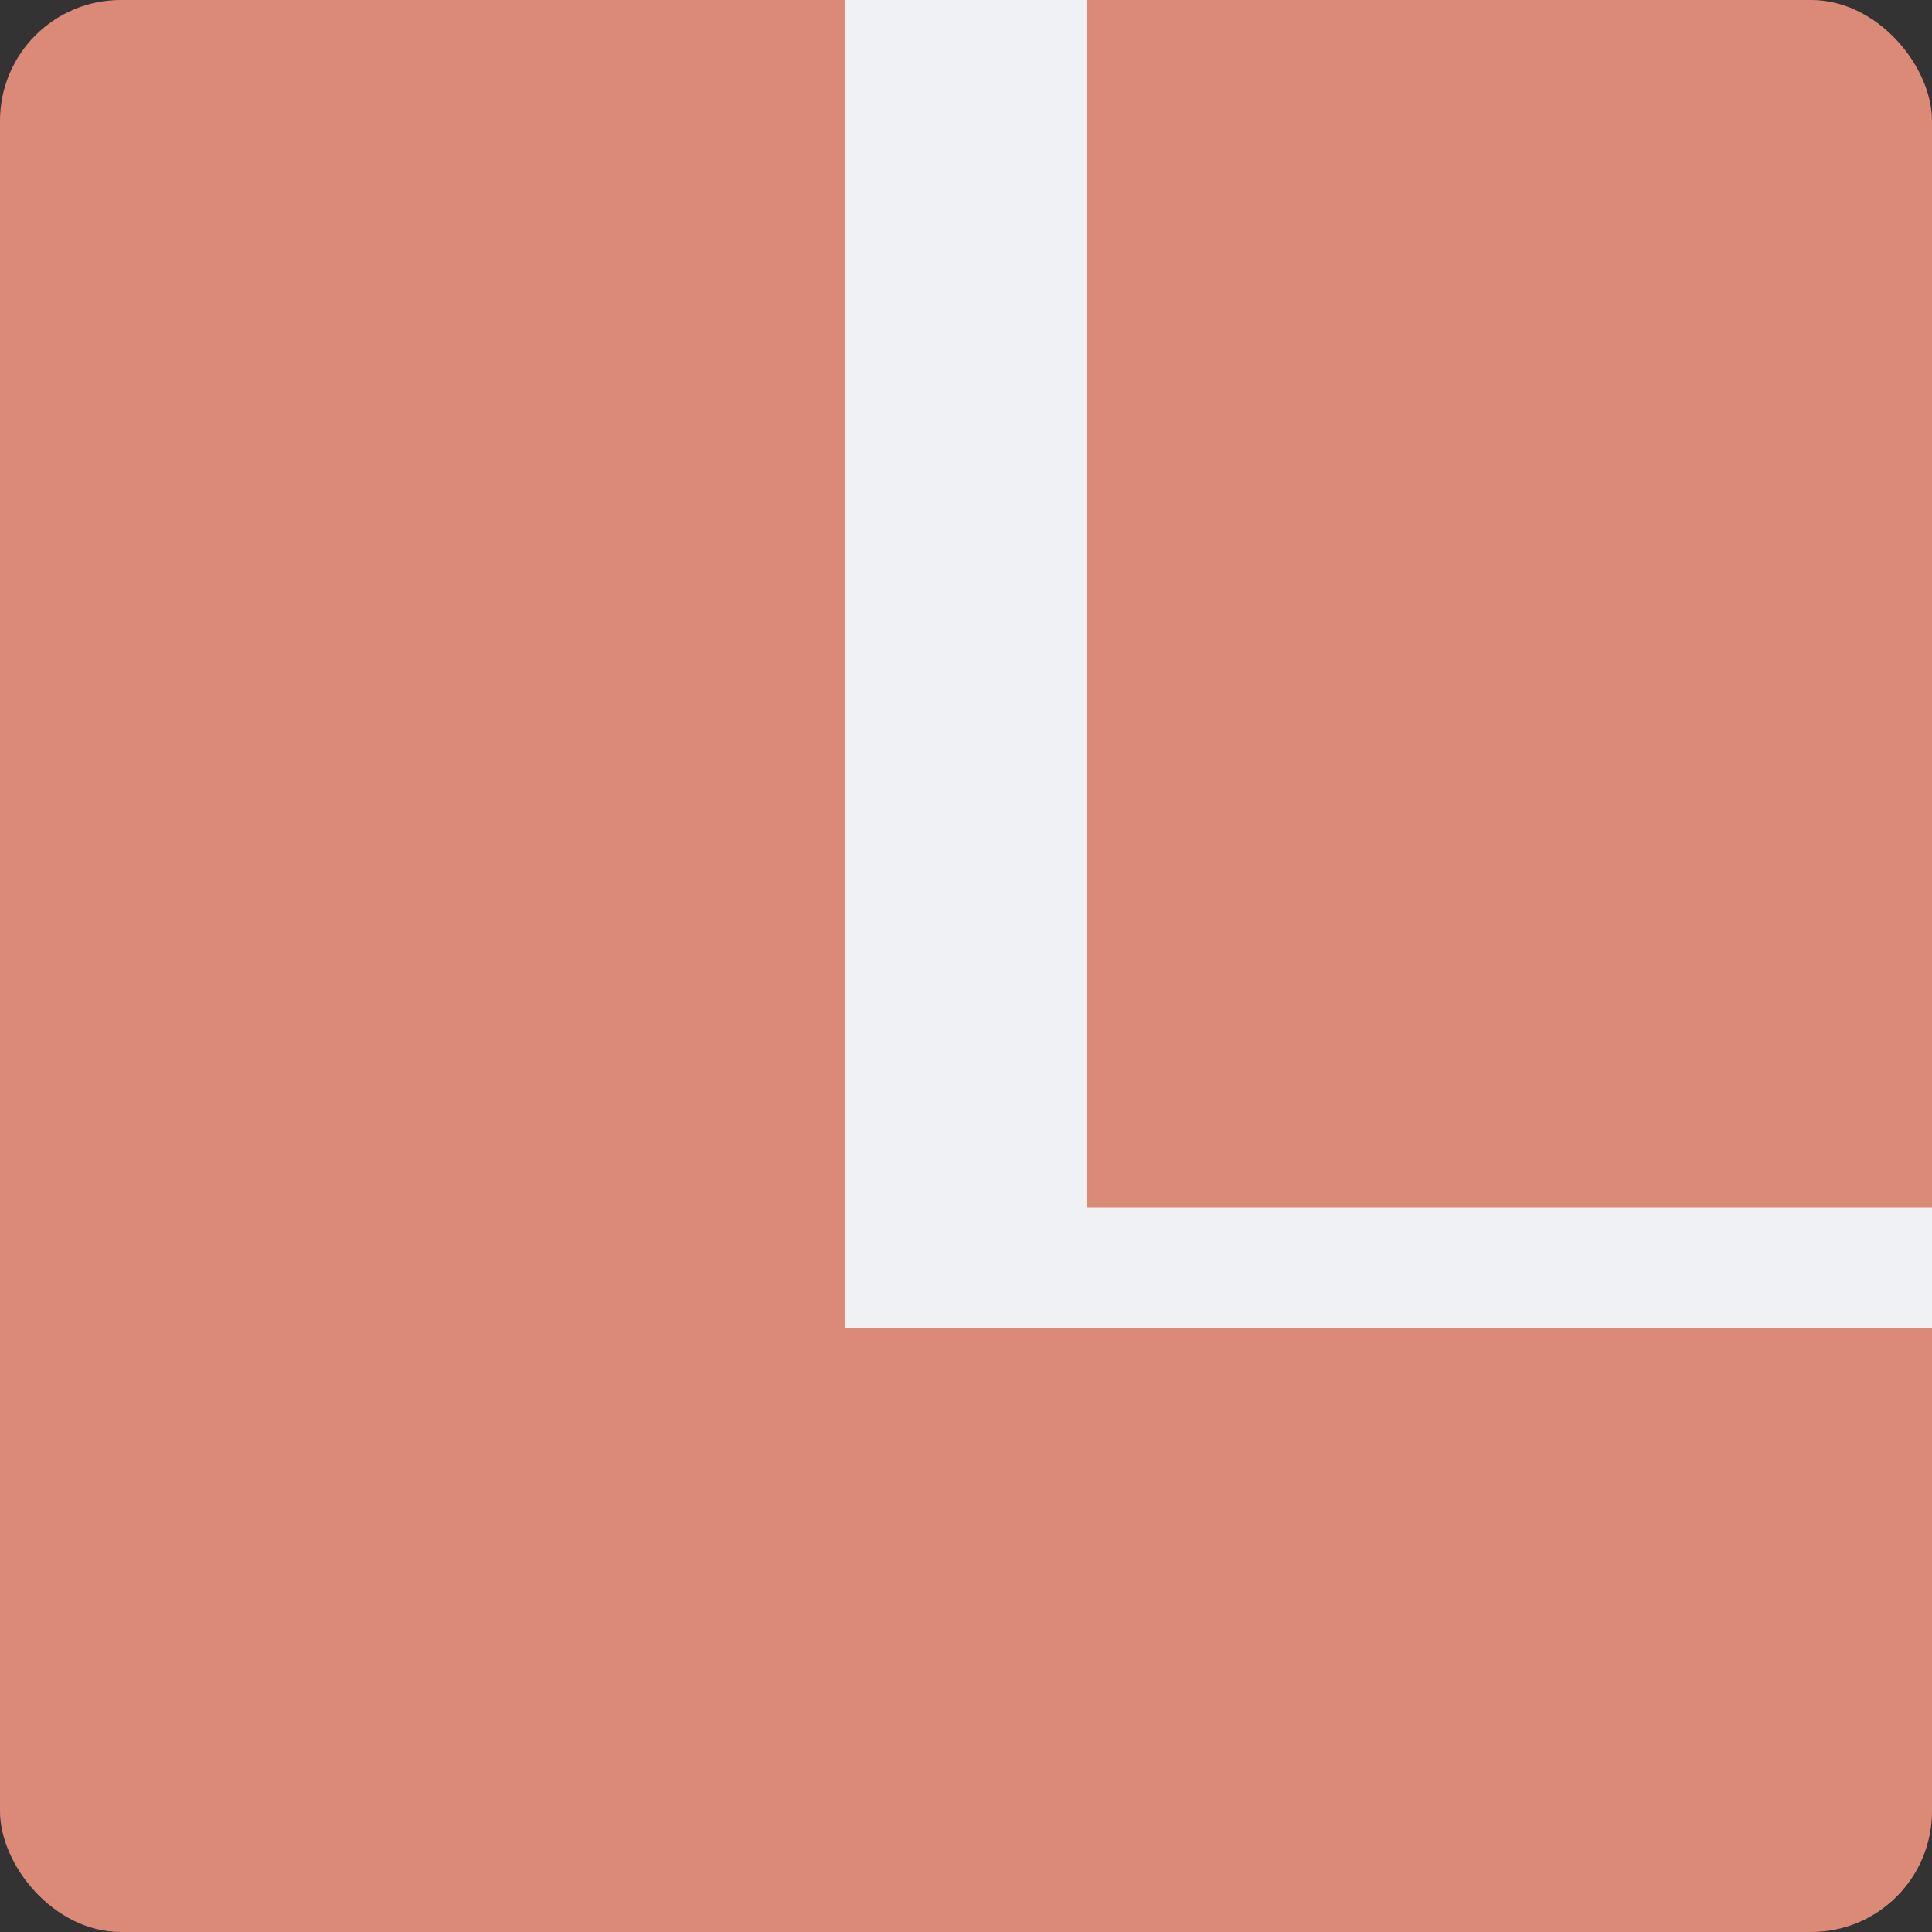 <svg width="16" height="16" version="1.1" xmlns="http://www.w3.org/2000/svg">
 <rect width="100%" height="100%" fill="#333333" stroke="none"/>
 <rect width="16" height="16" rx="1" ry="1" style="fill:#dc8a78"/>
 <path d="m7 0v10 1h2 7v-1h-7v-10h-2z" style="fill:#eff1f5"/>
</svg>
